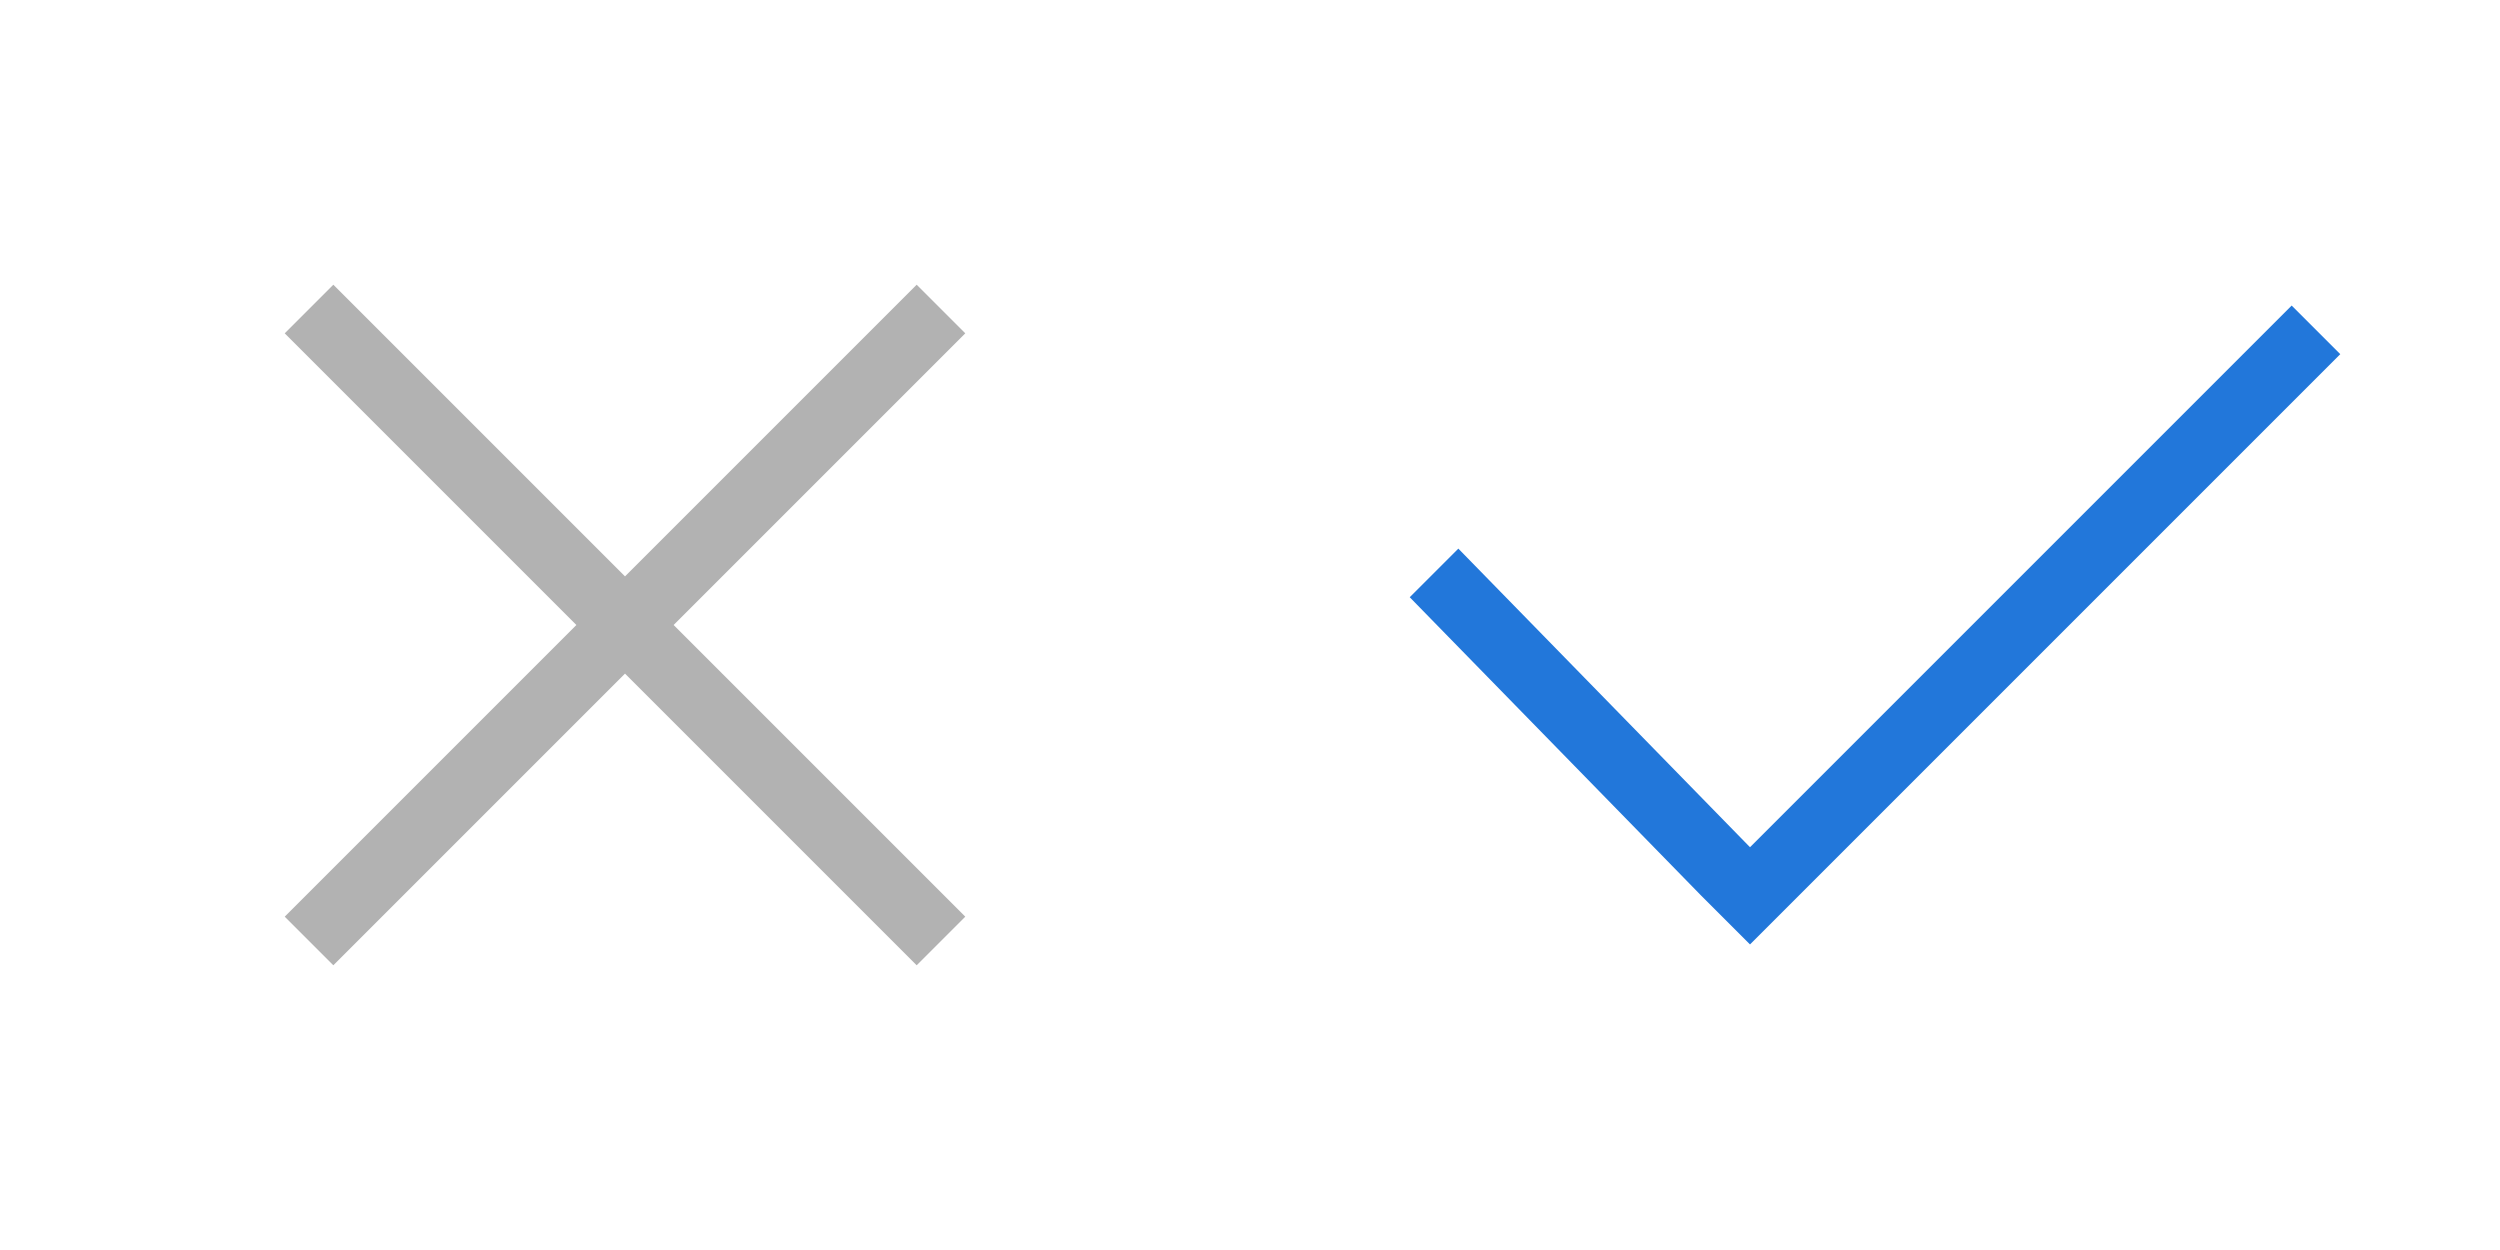 <?xml version="1.0" encoding="utf-8"?><svg width="36" height="18" viewBox="0 0 36 18" xmlns="http://www.w3.org/2000/svg" xmlns:xlink="http://www.w3.org/1999/xlink"><svg id="no" width="18" height="18" viewBox="-1 -1 18 18"><style>.ast0{fill-rule:evenodd;clip-rule:evenodd;fill:#b2b2b2}</style><path class="ast0" d="M12.9 3.8l-.7-.7L8 7.3 3.8 3.1l-.7.7L7.3 8l-4.2 4.2.7.7L8 8.7l4.2 4.2.7-.7L8.7 8z"/></svg><svg id="yes" width="18" height="18" viewBox="-1 -1 18 18" x="18"><style>.bst0{fill-rule:evenodd;clip-rule:evenodd;fill:#2277da}</style><path id="bXMLID_3_" class="bst0" d="M14 3.4l-7.8 7.8L2 6.9l-.7.7 4.2 4.3.7.7.7-.7 7.8-7.8z"/></svg></svg>